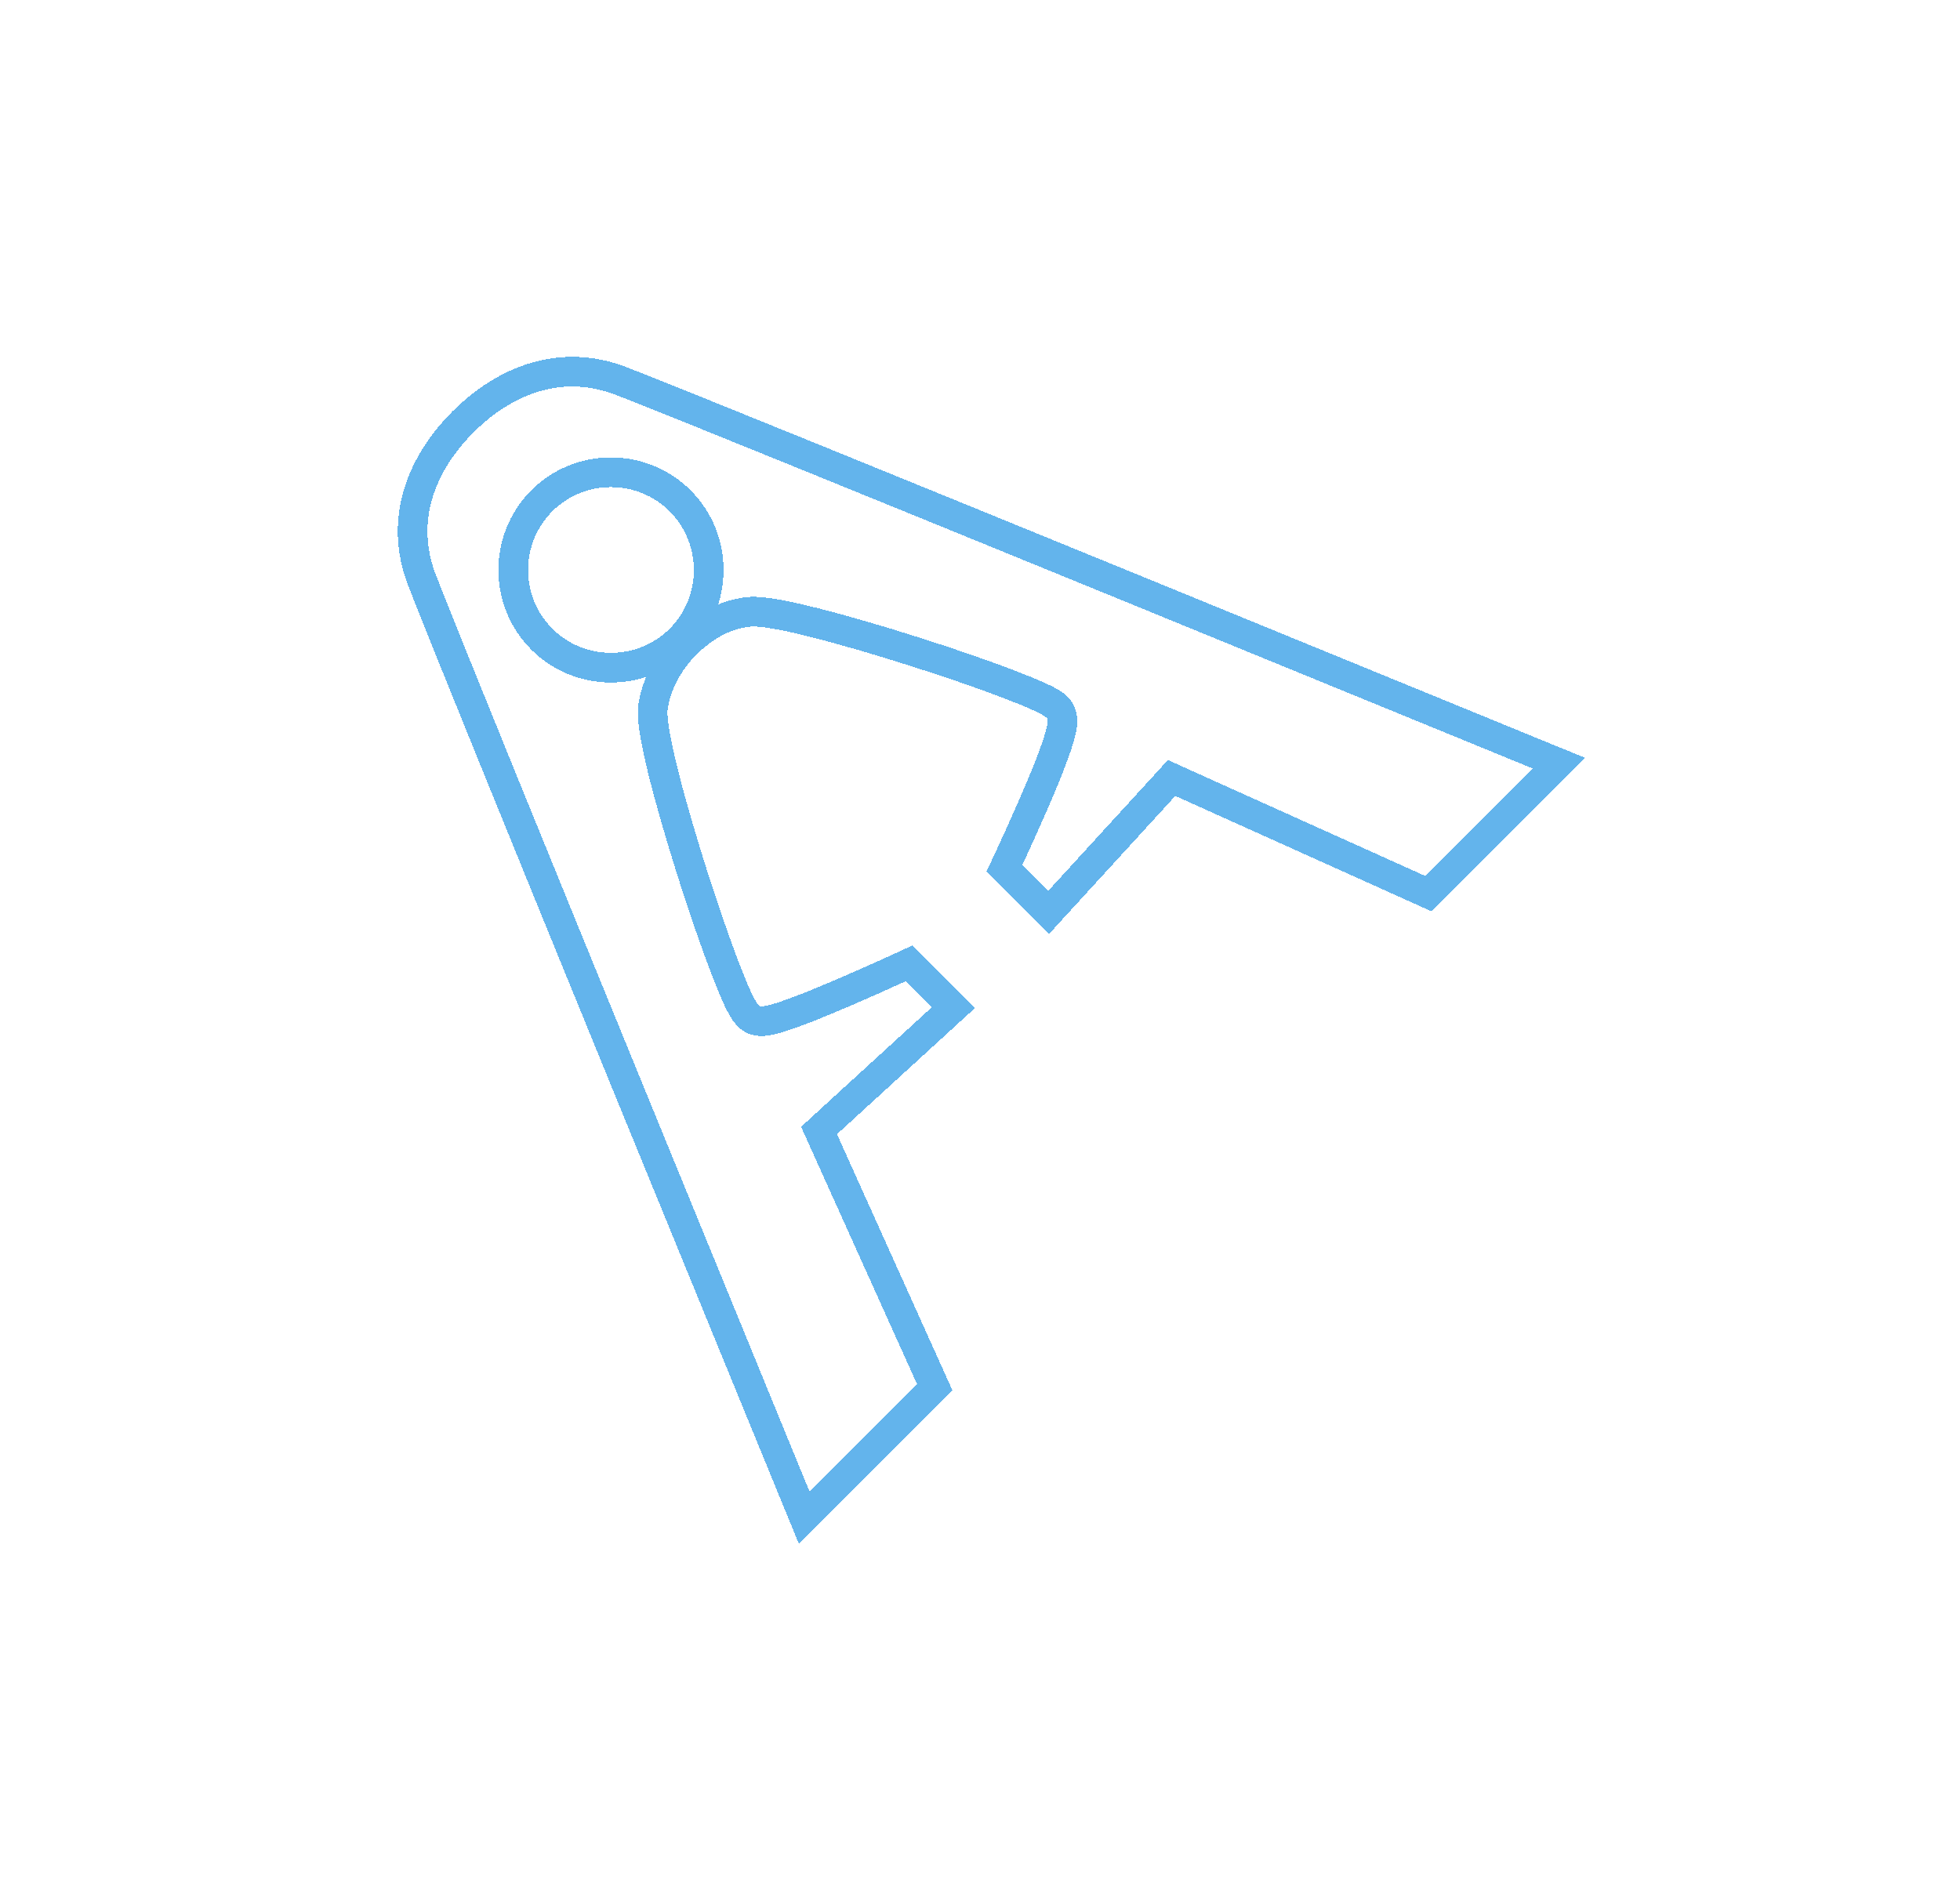 <svg width="33" height="32" viewBox="0 0 33 32" fill="none" xmlns="http://www.w3.org/2000/svg">
<g filter="url(#filter0_d_17_120)">
<path d="M10.566 6.19C8.936 5.548 7.75 6.799 7.619 6.931C7.487 7.062 6.236 8.248 6.878 9.878C7.537 11.591 13.451 26 13.451 26L16.036 23.415L14.092 19.1L16.413 16.977L15.359 15.922C15.359 15.922 13.005 17.025 12.791 16.943C12.56 16.844 11.16 12.579 11.242 11.937C11.291 11.624 11.456 11.295 11.719 11.031C11.983 10.768 12.296 10.587 12.625 10.554C13.267 10.472 17.549 11.889 17.631 12.102C17.73 12.333 16.611 14.671 16.611 14.671L17.665 15.725L19.789 13.404L24.103 15.348L26.688 12.763C26.688 12.763 12.279 6.849 10.566 6.19ZM11.275 10.587C10.732 11.13 9.842 11.13 9.299 10.586C8.756 10.043 8.755 9.154 9.299 8.611C9.842 8.067 10.731 8.067 11.275 8.611C11.818 9.154 11.818 10.043 11.275 10.587Z" fill="white" fill-opacity="0.2" shape-rendering="crispEdges"/>
<path d="M10.474 6.423L10.474 6.423L10.476 6.423C11.329 6.752 15.356 8.393 19.175 9.955C21.083 10.735 22.938 11.495 24.315 12.06L25.971 12.739L26.246 12.851L24.049 15.049L19.891 13.176L19.726 13.101L19.604 13.235L17.657 15.364L16.912 14.619C16.939 14.561 16.973 14.489 17.011 14.407C17.115 14.184 17.252 13.882 17.387 13.573C17.521 13.265 17.655 12.945 17.748 12.686C17.795 12.557 17.834 12.437 17.858 12.339C17.87 12.29 17.881 12.239 17.885 12.192C17.888 12.156 17.893 12.082 17.862 12.007C17.836 11.942 17.79 11.902 17.773 11.888C17.749 11.868 17.723 11.85 17.699 11.836C17.651 11.806 17.591 11.776 17.525 11.745C17.39 11.682 17.207 11.607 16.994 11.525C16.565 11.361 15.998 11.165 15.414 10.979C14.831 10.793 14.227 10.615 13.728 10.489C13.478 10.426 13.252 10.374 13.064 10.342C12.889 10.311 12.719 10.291 12.597 10.305C12.194 10.347 11.832 10.565 11.543 10.854C11.244 11.153 11.053 11.53 10.995 11.898L10.995 11.898L10.994 11.905C10.978 12.027 10.998 12.198 11.029 12.375C11.062 12.562 11.112 12.788 11.174 13.037C11.299 13.535 11.476 14.137 11.661 14.72C11.846 15.302 12.042 15.869 12.206 16.299C12.289 16.513 12.364 16.697 12.428 16.833C12.46 16.9 12.492 16.961 12.522 17.009C12.537 17.034 12.555 17.06 12.576 17.084C12.591 17.103 12.63 17.146 12.692 17.173L12.692 17.173L12.701 17.176C12.777 17.205 12.853 17.197 12.885 17.193C12.93 17.188 12.978 17.177 13.026 17.165C13.122 17.139 13.24 17.1 13.368 17.053C13.626 16.959 13.945 16.826 14.254 16.693C14.564 16.56 14.867 16.424 15.092 16.321C15.175 16.283 15.247 16.25 15.306 16.223L16.052 16.969L13.923 18.916L13.79 19.038L13.864 19.203L15.737 23.36L13.54 25.558L13.427 25.283L12.748 23.627C12.183 22.249 11.423 20.395 10.643 18.487C9.081 14.668 7.44 10.641 7.112 9.788L7.112 9.788L7.111 9.786C6.545 8.35 7.61 7.292 7.786 7.117C7.789 7.113 7.793 7.11 7.795 7.107C7.798 7.105 7.801 7.101 7.805 7.098C7.98 6.921 9.039 5.857 10.474 6.423ZM9.122 10.763C9.763 11.404 10.811 11.404 11.452 10.764C12.093 10.123 12.092 9.075 11.451 8.434C10.81 7.793 9.763 7.793 9.122 8.434C8.481 9.075 8.481 10.122 9.122 10.763Z" stroke="#2294E4" stroke-opacity="0.7" stroke-width="0.5" shape-rendering="crispEdges"/>
</g>
<defs>
<filter id="filter0_d_17_120" x="0.696" y="0.008" width="31.992" height="31.992" filterUnits="userSpaceOnUse" color-interpolation-filters="sRGB">
<feFlood flood-opacity="0" result="BackgroundImageFix"/>
<feColorMatrix in="SourceAlpha" type="matrix" values="0 0 0 0 0 0 0 0 0 0 0 0 0 0 0 0 0 0 127 0" result="hardAlpha"/>
<feOffset/>
<feGaussianBlur stdDeviation="3"/>
<feComposite in2="hardAlpha" operator="out"/>
<feColorMatrix type="matrix" values="0 0 0 0 0.133 0 0 0 0 0.58 0 0 0 0 0.894 0 0 0 1 0"/>
<feBlend mode="normal" in2="BackgroundImageFix" result="effect1_dropShadow_17_120"/>
<feBlend mode="normal" in="SourceGraphic" in2="effect1_dropShadow_17_120" result="shape"/>
</filter>
</defs>
</svg>
